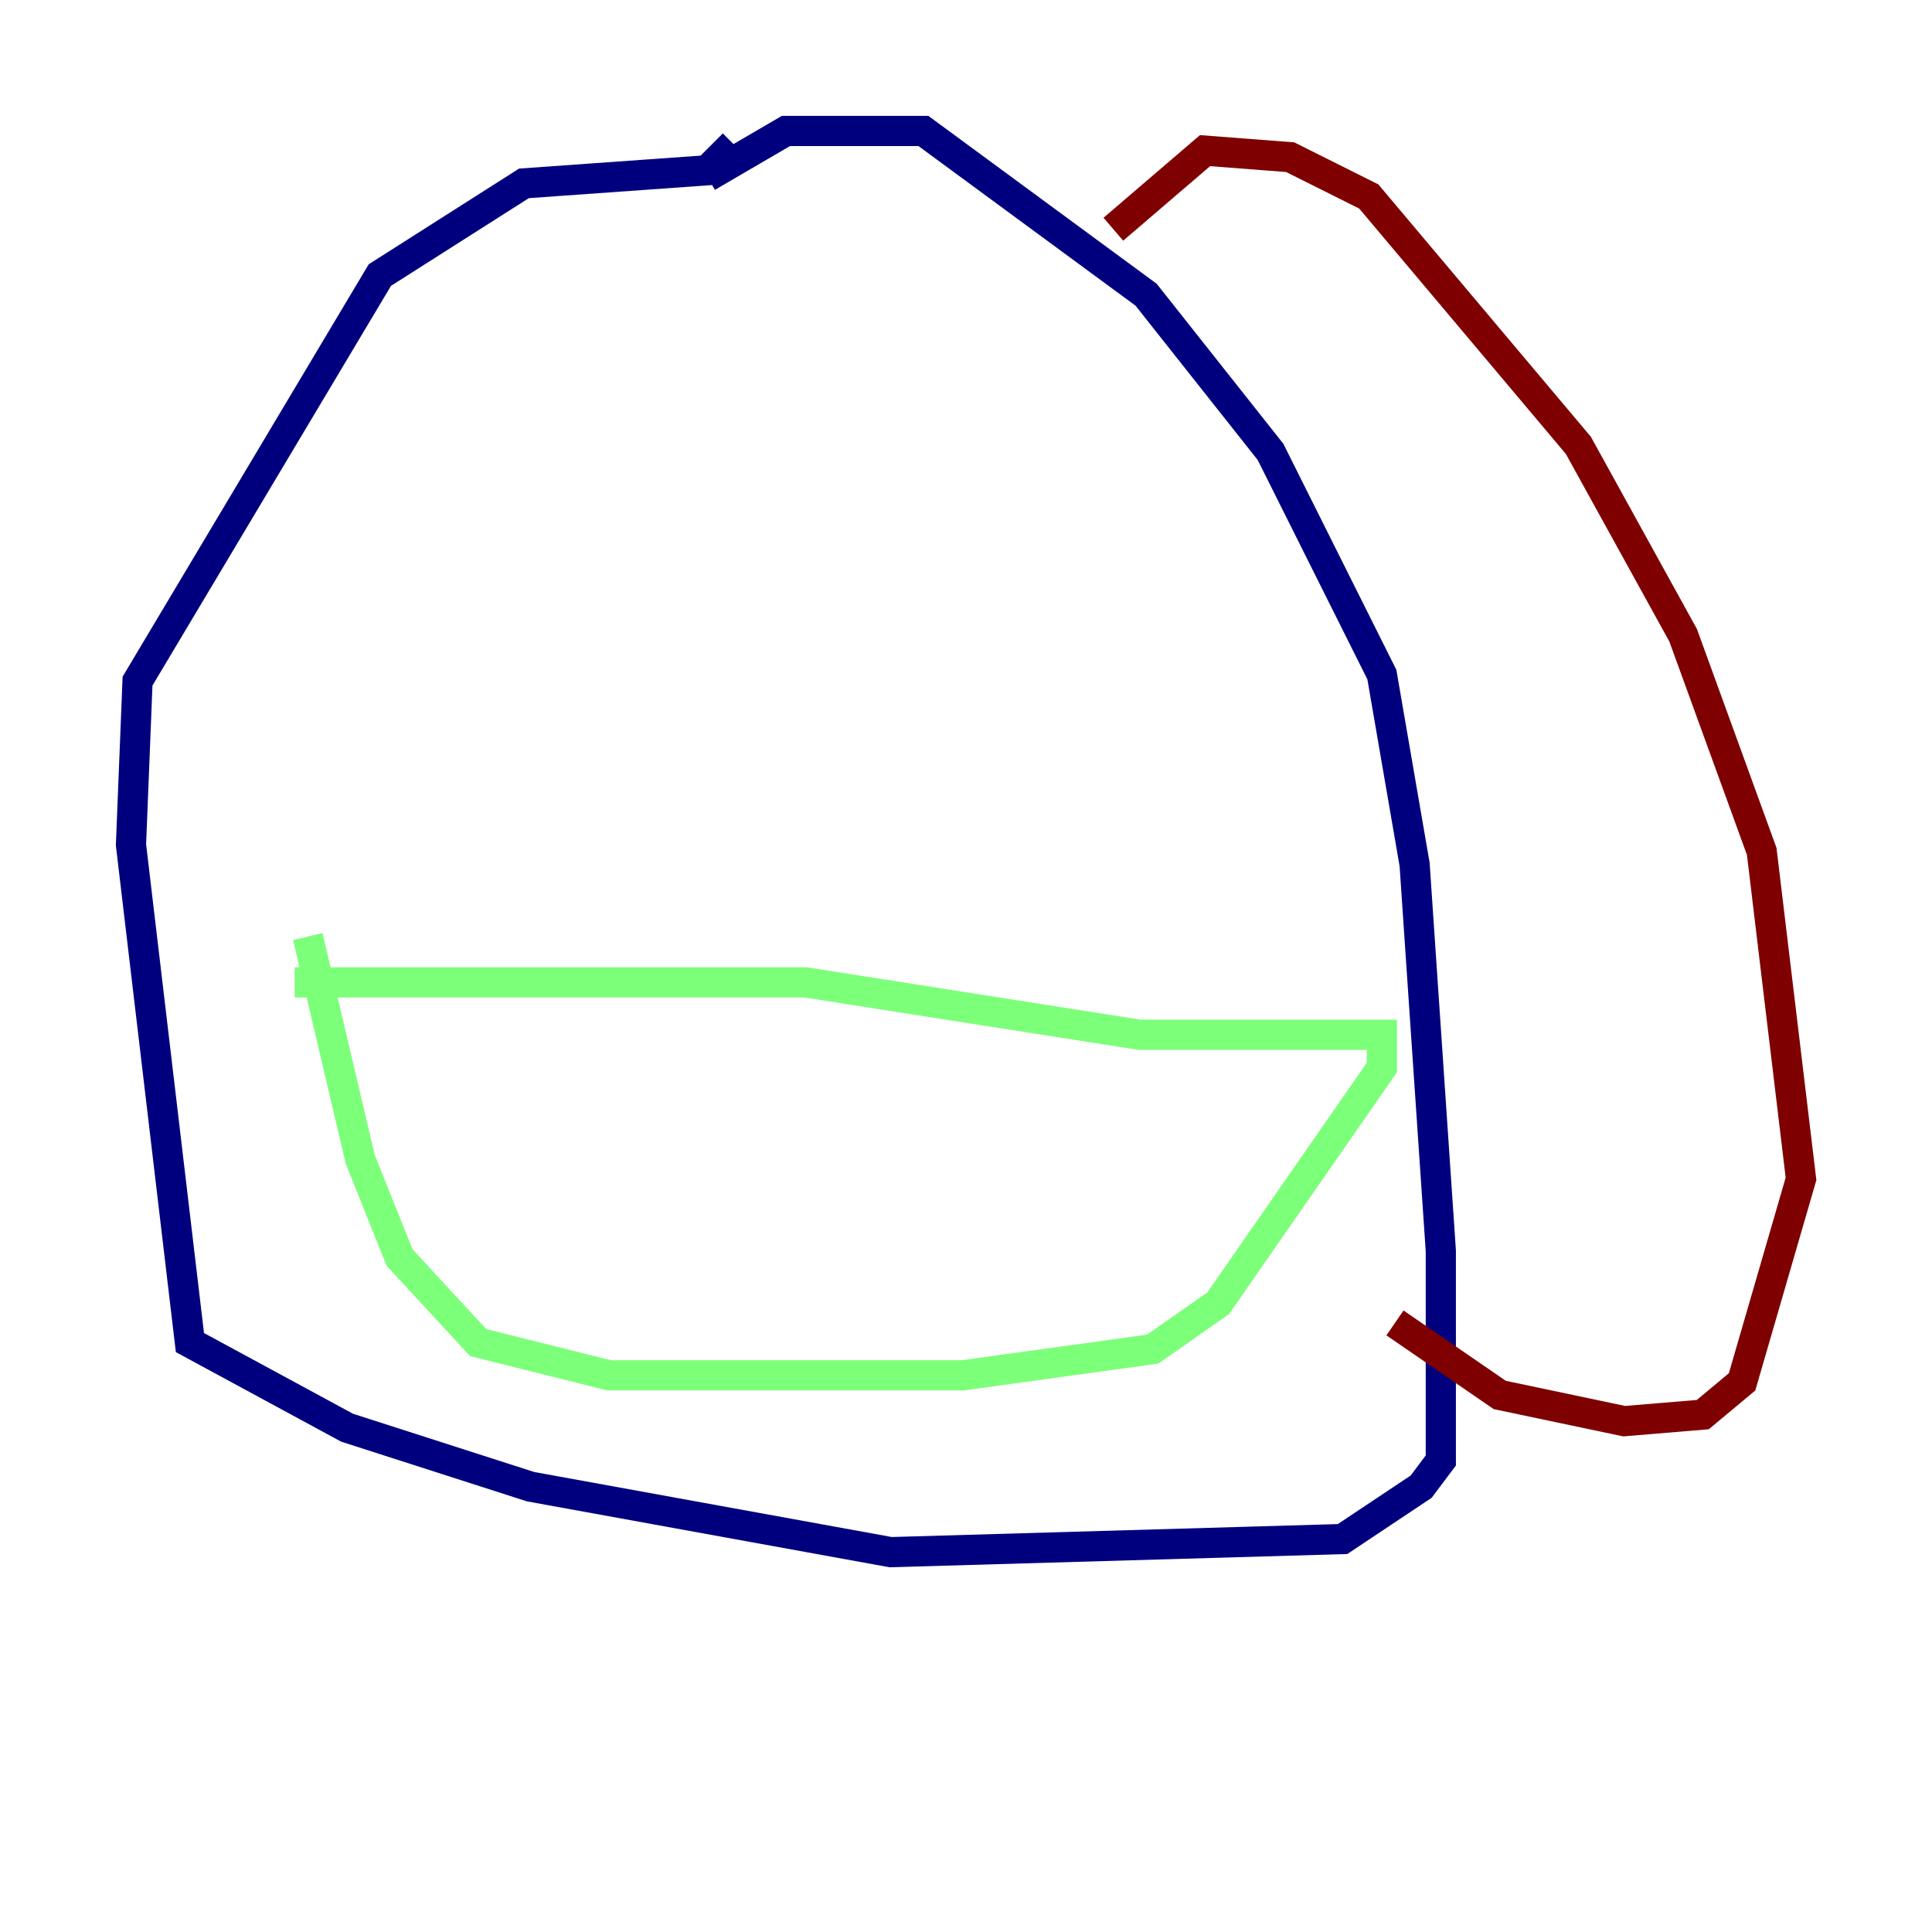 <?xml version="1.0" encoding="utf-8" ?>
<svg baseProfile="tiny" height="128" version="1.2" viewBox="0,0,128,128" width="128" xmlns="http://www.w3.org/2000/svg" xmlns:ev="http://www.w3.org/2001/xml-events" xmlns:xlink="http://www.w3.org/1999/xlink"><defs /><polyline fill="none" points="46.861,11.715 52.068,8.678 61.18,8.678 75.932,19.525 84.176,29.939 91.552,44.691 93.722,57.275 95.458,82.875 95.458,96.759 94.156,98.495 88.949,101.966 59.01,102.834 35.146,98.495 22.997,94.59 12.583,88.949 8.678,55.973 9.112,45.125 25.166,18.224 34.712,12.149 46.861,11.281 48.597,9.546" stroke="#00007f" stroke-width="2" /><polyline fill="none" points="19.525,65.085 53.37,65.085 75.498,68.556 91.552,68.556 91.552,70.725 80.705,86.346 76.366,89.383 63.783,91.119 40.352,91.119 31.675,88.949 26.468,83.308 23.864,76.8 20.393,62.047" stroke="#7cff79" stroke-width="2" /><polyline fill="none" points="73.763,15.186 79.837,9.98 85.478,10.414 90.685,13.017 104.57,29.505 111.512,42.088 116.719,56.407 119.322,78.102 115.417,91.552 112.814,93.722 107.607,94.156 99.363,92.42 92.42,87.647" stroke="#7f0000" stroke-width="2" /></svg>